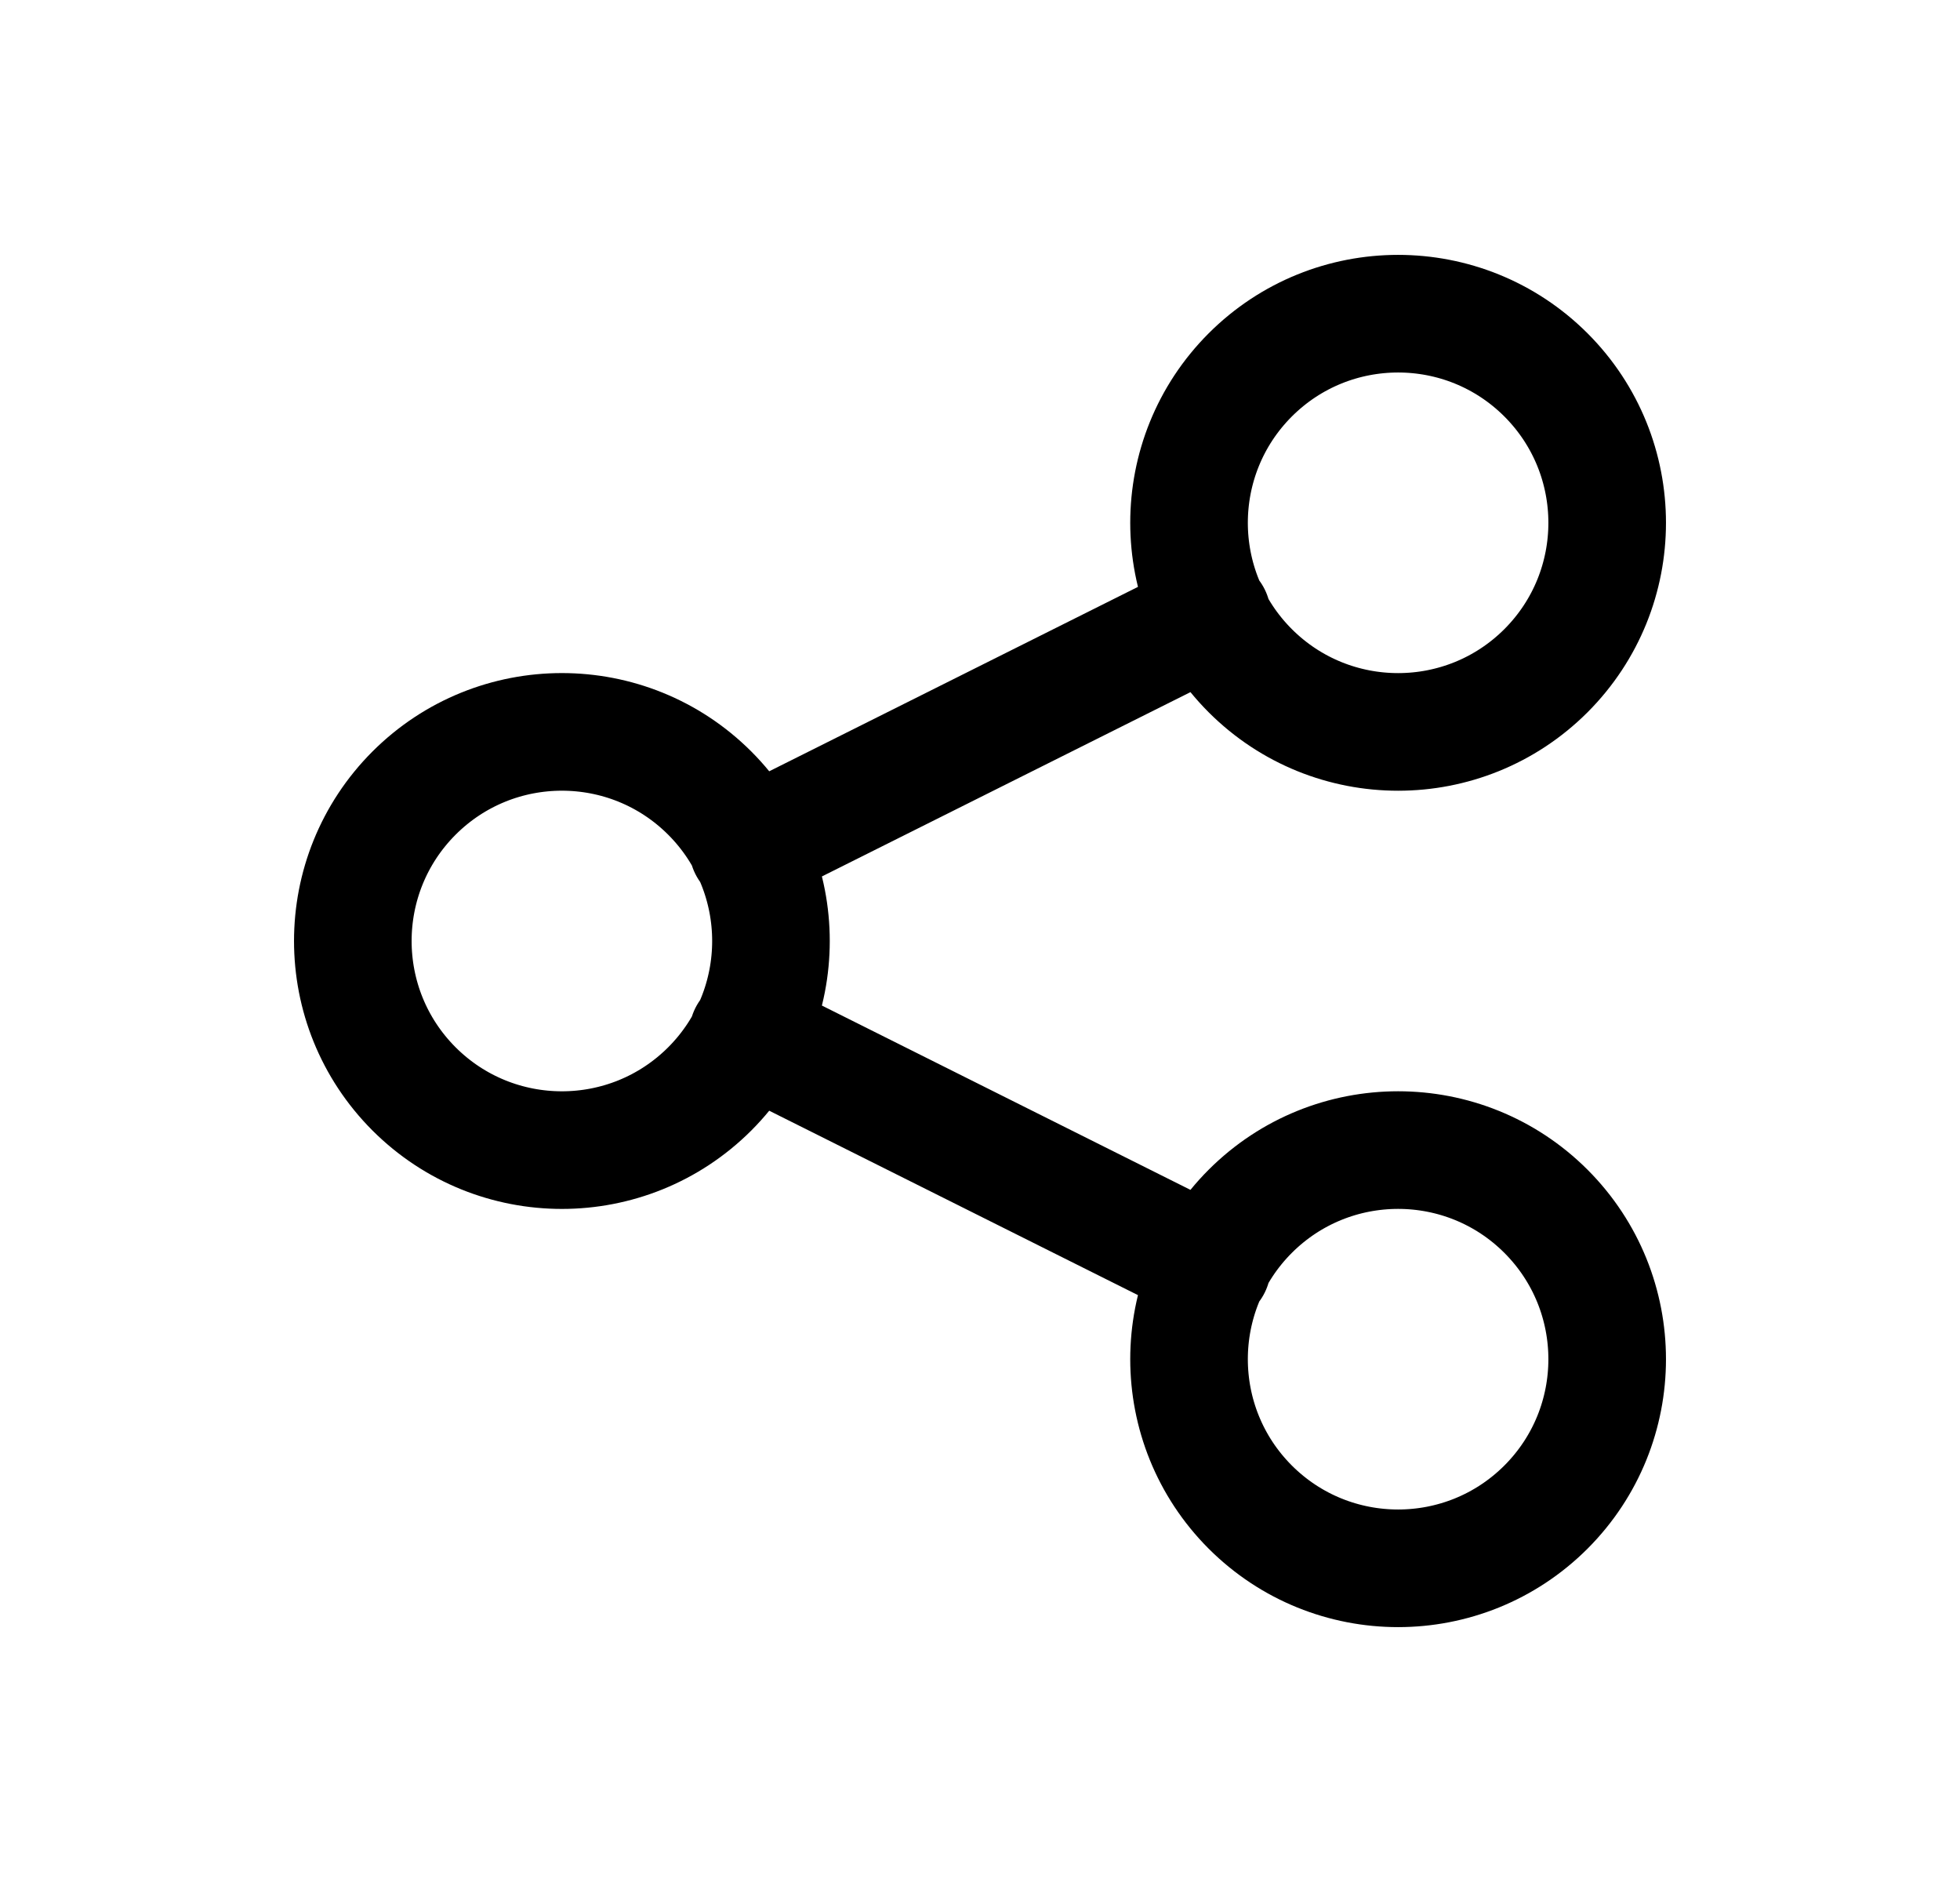 <svg viewBox="0 0 25 24" fill="none" xmlns="http://www.w3.org/2000/svg">
    <path d="M9.54 10.81L15.46 7.85M9.54 13.19L15.46 16.15M9.053 10.114C10.094 11.156 10.094 12.844 9.053 13.886C8.011 14.927 6.323 14.927 5.281 13.886C4.24 12.844 4.24 11.156 5.281 10.114C6.323 9.073 8.011 9.073 9.053 10.114ZM19.719 4.781C20.76 5.823 20.76 7.511 19.719 8.553C18.677 9.594 16.989 9.594 15.947 8.553C14.906 7.511 14.906 5.823 15.947 4.781C16.989 3.74 18.677 3.74 19.719 4.781ZM19.719 15.447C20.76 16.489 20.76 18.177 19.719 19.219C18.677 20.26 16.989 20.26 15.947 19.219C14.906 18.177 14.906 16.489 15.947 15.447C16.989 14.406 18.677 14.406 19.719 15.447Z" stroke="currentColor" stroke-width="1.5" stroke-linecap="round" stroke-linejoin="round"/>
</svg>
